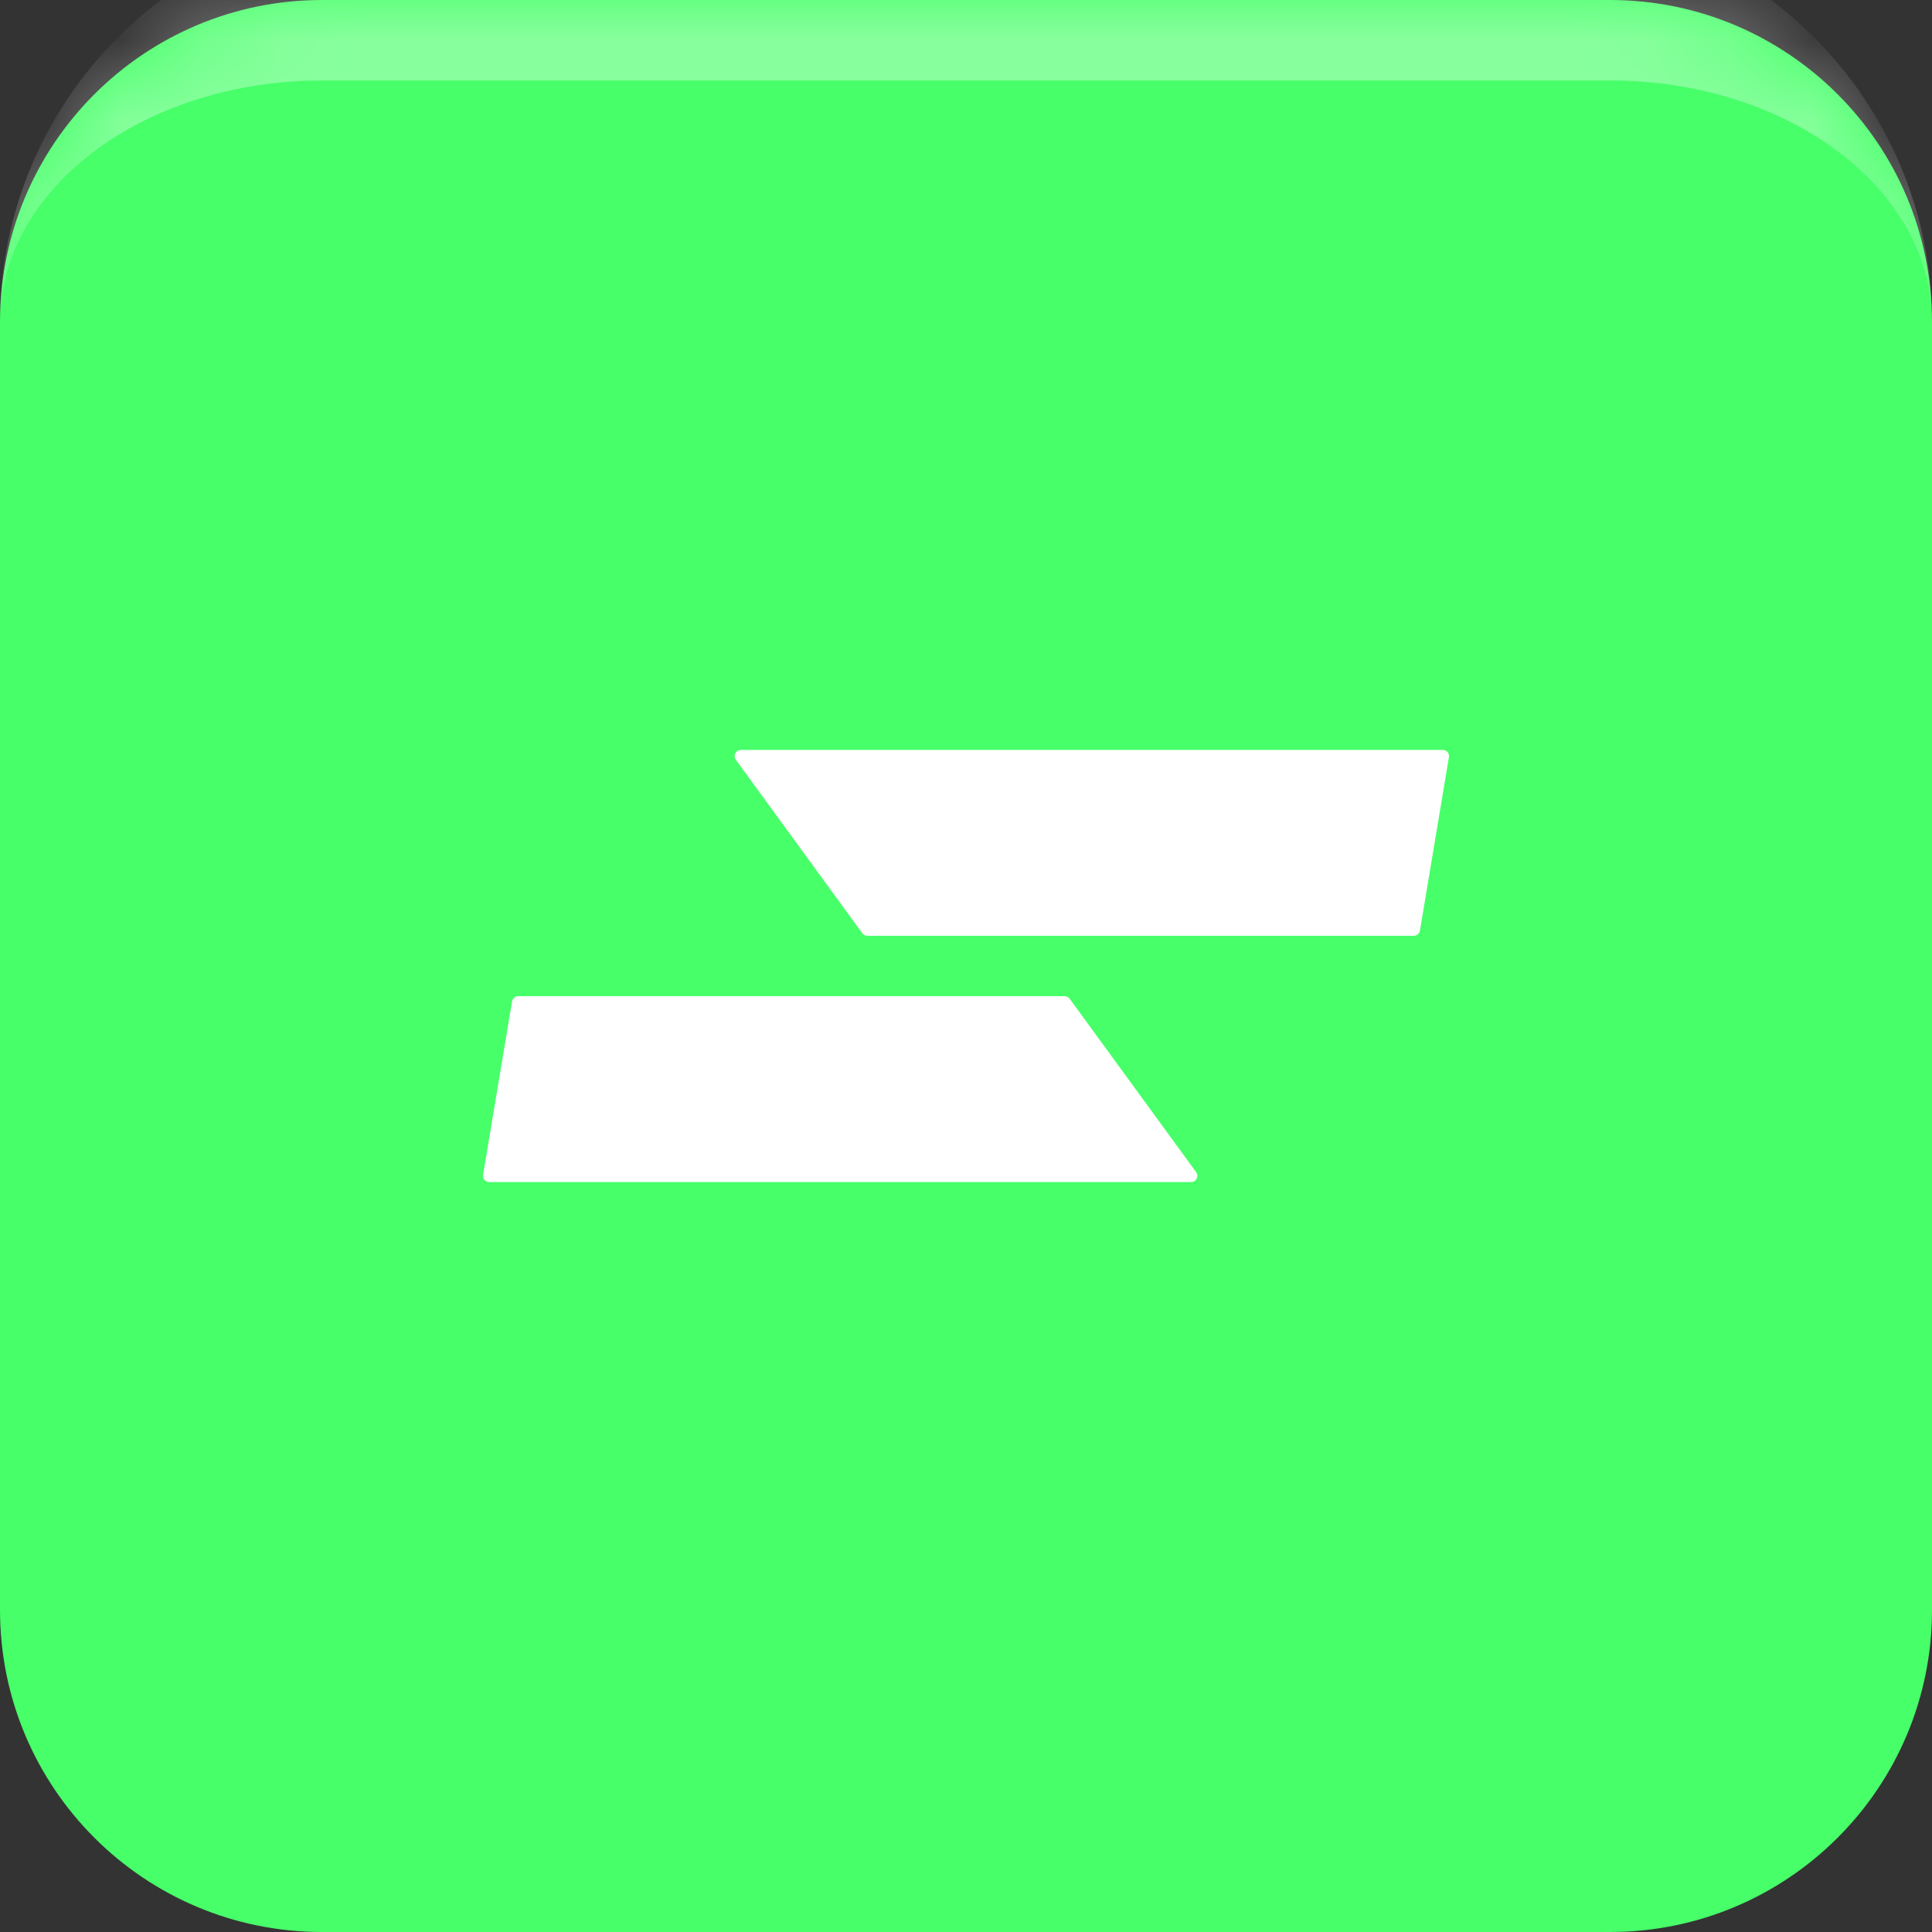 <svg width="24" height="24" viewBox="0 0 24 24" fill="none" xmlns="http://www.w3.org/2000/svg">
<rect x="0" y="0" width="24" height="24" fill="#333333" stroke="none"/>
<mask id="path-1-inside-1_0_2711" fill="white">
<path d="M0 4C0 1.791 1.791 0 4 0H20C22.209 0 24 1.791 24 4V20C24 22.209 22.209 24 20 24H4C1.791 24 0 22.209 0 20V4Z"/>
</mask>
<path d="M0 4C0 1.791 1.791 0 4 0H20C22.209 0 24 1.791 24 4V20C24 22.209 22.209 24 20 24H4C1.791 24 0 22.209 0 20V4Z" fill="#47FF69"/>
<path d="M0 4C0 1.239 2.239 -1 5 -1H19C21.761 -1 24 1.239 24 4C24 2.343 22.209 1 20 1H4C1.791 1 0 2.343 0 4ZM24 24H0H24ZM0 24V0V24ZM24 0V24V0Z" fill="white" fill-opacity="0.35" mask="url(#path-1-inside-1_0_2711)"/>
<path d="M9.141 9.439C9.104 9.388 9.14 9.316 9.203 9.316H17.923C17.971 9.316 18.007 9.359 17.999 9.406L17.639 11.561C17.632 11.598 17.6 11.625 17.562 11.625H10.774C10.75 11.625 10.726 11.613 10.712 11.593L9.141 9.439Z" fill="white"/>
<path d="M14.859 14.561C14.896 14.613 14.86 14.684 14.797 14.684H6.077C6.03 14.684 5.993 14.641 6.001 14.594L6.361 12.439C6.368 12.402 6.4 12.375 6.438 12.375H13.226C13.25 12.375 13.274 12.387 13.288 12.407L14.859 14.561Z" fill="white"/>
</svg>
